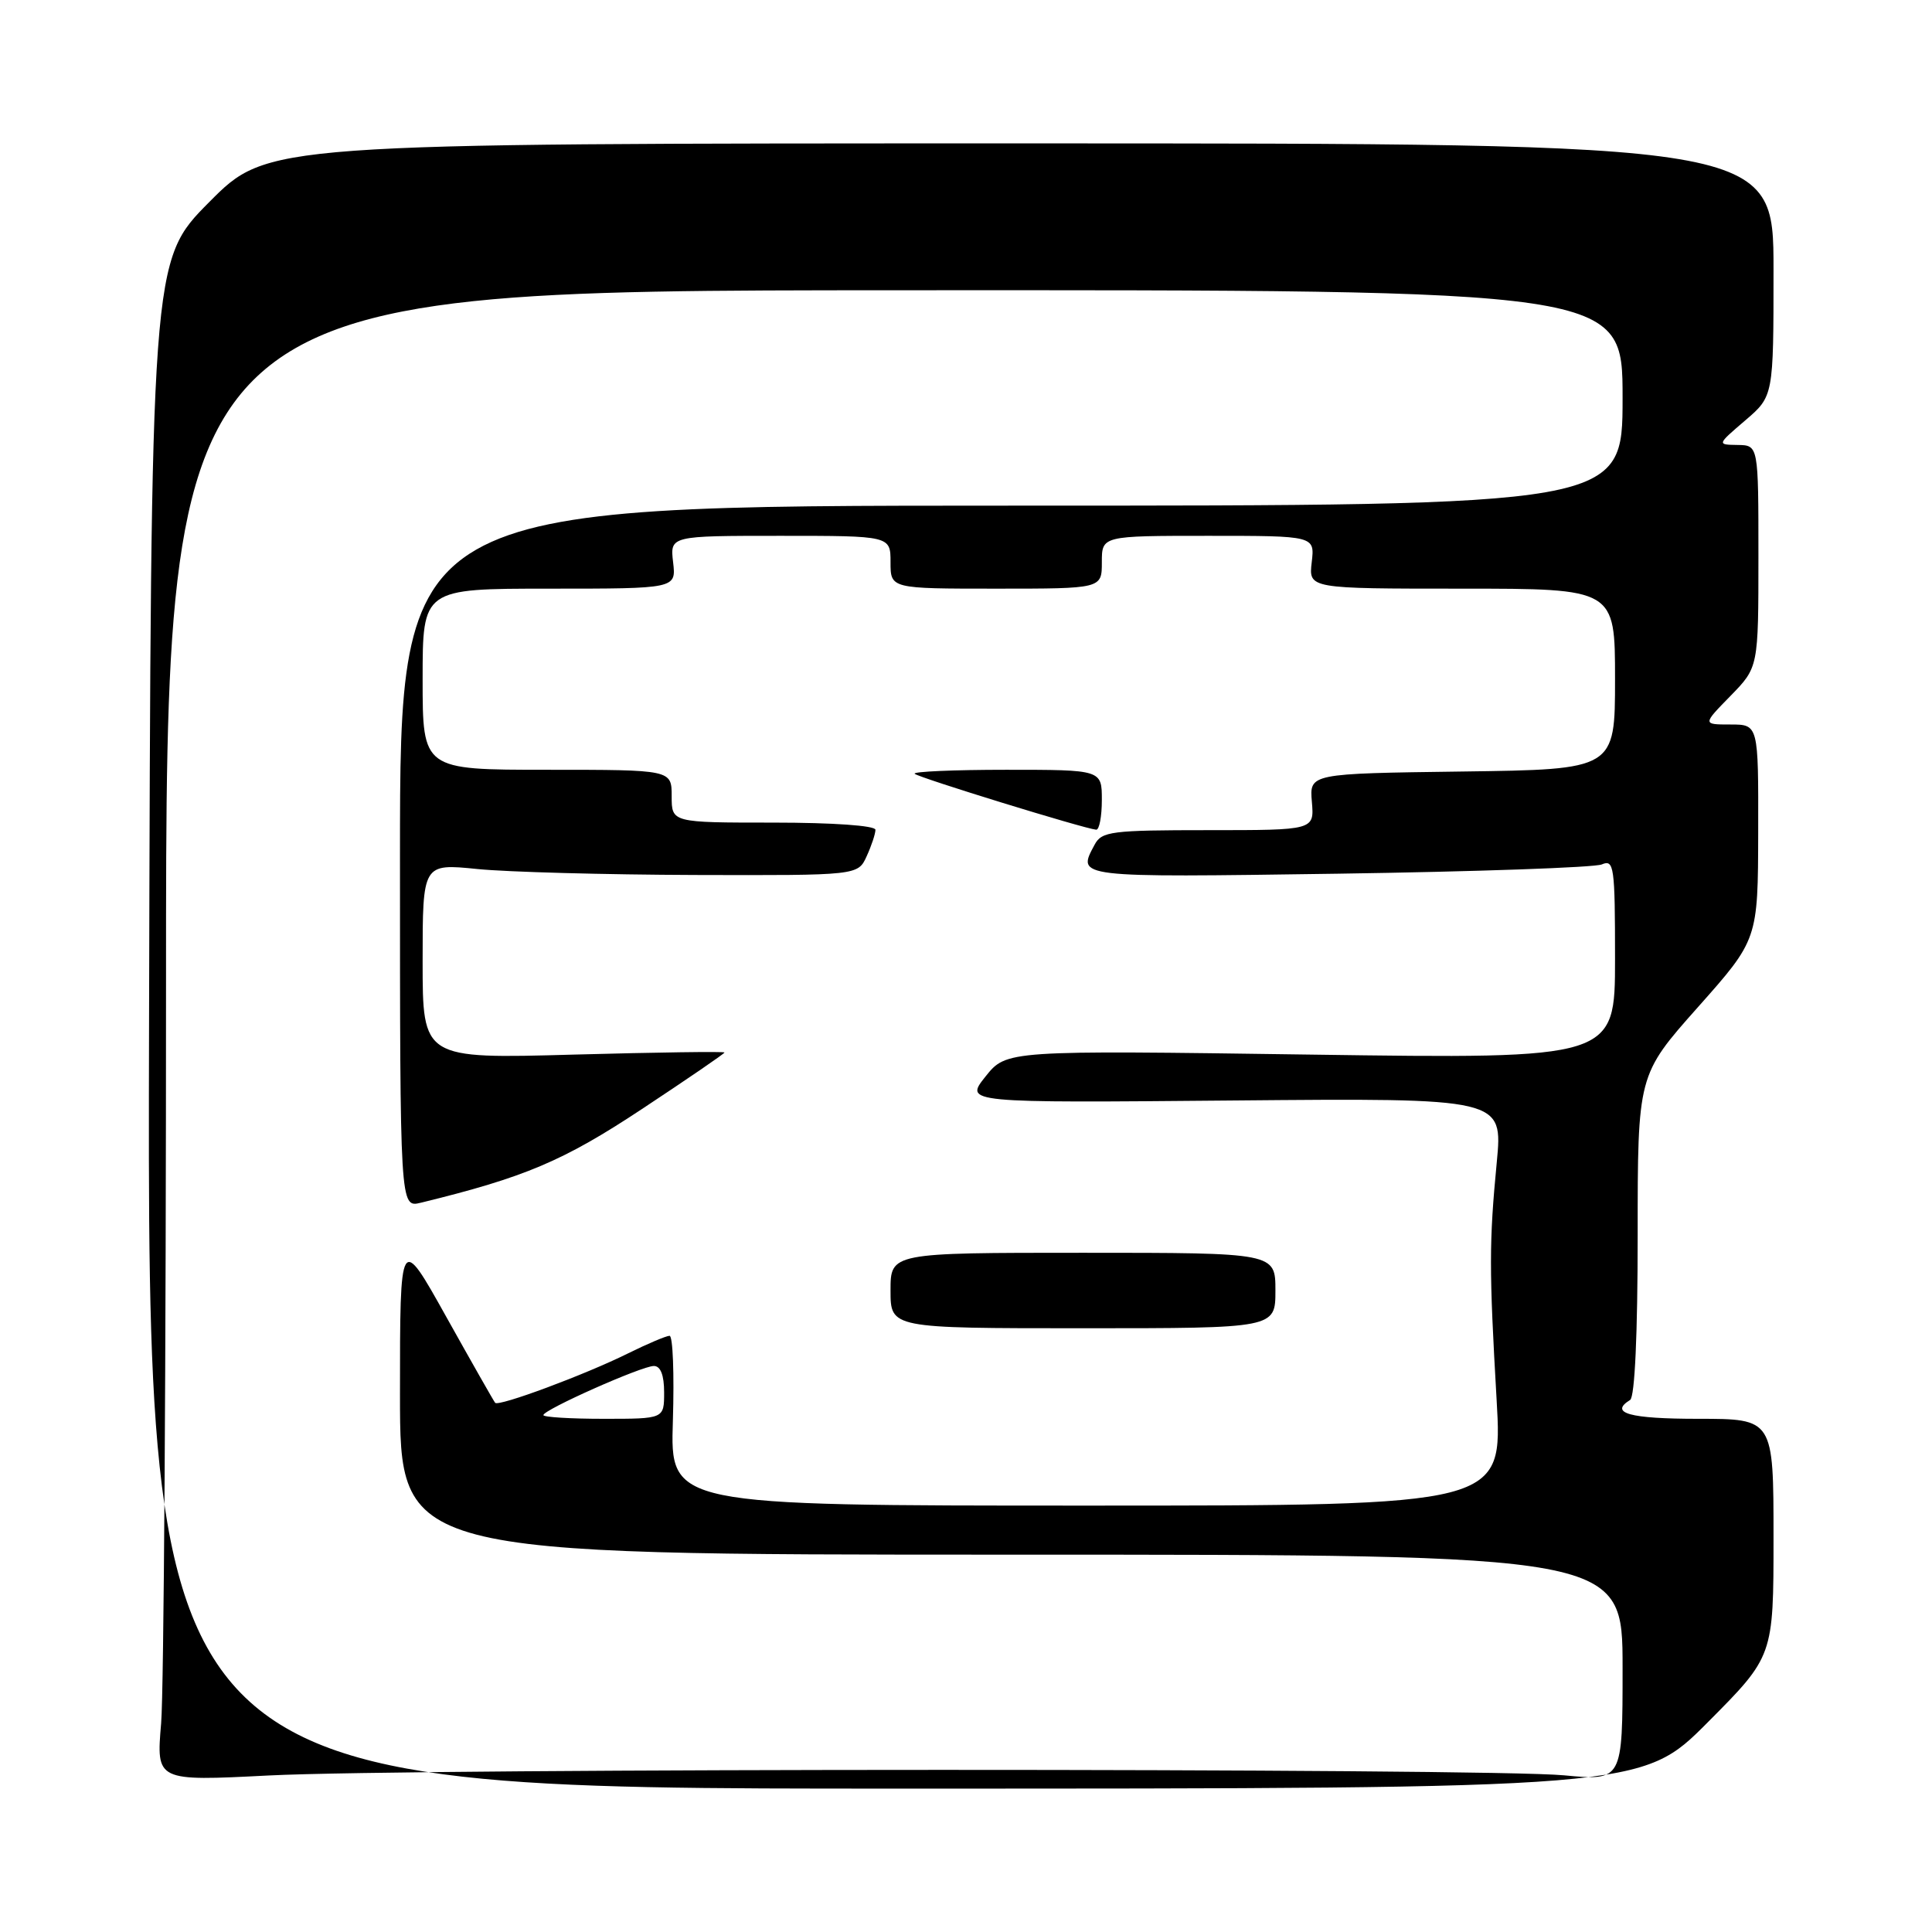 <?xml version="1.0" encoding="UTF-8" standalone="no"?>
<!DOCTYPE svg PUBLIC "-//W3C//DTD SVG 1.1//EN" "http://www.w3.org/Graphics/SVG/1.1/DTD/svg11.dtd" >
<svg xmlns="http://www.w3.org/2000/svg" xmlns:xlink="http://www.w3.org/1999/xlink" version="1.1" viewBox="0 0 256 256">
 <g >
 <path fill="currentColor"
d=" M 226.27 228.23 C 235.00 219.46 235.00 219.46 235.00 203.73 C 235.00 188.00 235.00 188.00 225.00 188.00 C 215.92 188.00 213.19 187.24 216.00 185.50 C 216.62 185.12 217.00 176.73 217.00 163.66 C 217.00 142.44 217.00 142.44 224.97 133.47 C 232.94 124.50 232.94 124.50 232.97 110.25 C 233.00 96.00 233.00 96.00 229.30 96.00 C 225.59 96.00 225.59 96.00 229.30 92.21 C 233.00 88.42 233.00 88.42 233.00 73.71 C 233.00 59.00 233.00 59.00 230.25 58.96 C 227.50 58.92 227.50 58.92 231.25 55.71 C 235.00 52.50 235.00 52.50 235.00 35.75 C 235.00 19.00 235.00 19.00 135.23 19.00 C 35.45 19.00 35.45 19.00 27.73 26.77 C 20.00 34.55 20.00 34.55 19.75 135.77 C 19.50 237.00 19.50 237.00 118.52 237.00 C 217.54 237.00 217.54 237.00 226.27 228.23 Z  M 21.35 228.36 C 21.71 224.15 22.00 179.70 22.00 129.60 C 22.00 38.50 22.00 38.50 118.50 38.46 C 215.00 38.41 215.00 38.41 215.00 52.71 C 215.00 67.00 215.00 67.00 134.00 67.00 C 53.00 67.00 53.00 67.00 53.00 113.52 C 53.00 160.04 53.00 160.04 55.75 159.37 C 69.53 156.01 74.65 153.84 85.05 146.96 C 91.07 142.98 96.00 139.61 96.00 139.46 C 96.00 139.31 87.00 139.44 76.00 139.74 C 56.00 140.30 56.00 140.30 56.00 127.36 C 56.00 114.42 56.00 114.42 63.25 115.15 C 67.24 115.55 80.22 115.90 92.09 115.94 C 113.68 116.00 113.68 116.00 114.84 113.45 C 115.48 112.05 116.00 110.48 116.00 109.95 C 116.00 109.40 110.39 109.00 102.50 109.00 C 89.00 109.00 89.00 109.00 89.00 105.50 C 89.00 102.00 89.00 102.00 72.50 102.00 C 56.00 102.00 56.00 102.00 56.00 90.00 C 56.00 78.00 56.00 78.00 72.80 78.00 C 89.60 78.00 89.60 78.00 89.19 74.50 C 88.78 71.00 88.78 71.00 103.39 71.00 C 118.00 71.00 118.00 71.00 118.00 74.50 C 118.00 78.00 118.00 78.00 132.00 78.00 C 146.00 78.00 146.00 78.00 146.00 74.50 C 146.00 71.00 146.00 71.00 160.11 71.00 C 174.22 71.00 174.22 71.00 173.81 74.50 C 173.40 78.00 173.40 78.00 193.70 78.00 C 214.00 78.00 214.00 78.00 214.00 89.98 C 214.00 101.96 214.00 101.96 193.75 102.23 C 173.51 102.50 173.51 102.50 173.83 106.25 C 174.15 110.00 174.15 110.00 160.11 110.00 C 147.25 110.00 145.98 110.16 145.04 111.93 C 142.69 116.31 142.35 116.27 177.25 115.77 C 195.54 115.50 211.29 114.95 212.25 114.54 C 213.87 113.84 214.00 114.80 214.00 127.05 C 214.00 140.31 214.00 140.31 173.68 139.74 C 133.36 139.17 133.36 139.17 130.58 142.65 C 127.80 146.14 127.80 146.14 163.47 145.82 C 199.14 145.50 199.14 145.50 198.33 154.00 C 197.31 164.65 197.31 168.14 198.31 185.50 C 199.12 199.50 199.12 199.50 143.96 199.50 C 88.80 199.50 88.80 199.50 89.16 188.25 C 89.35 182.06 89.16 177.00 88.72 177.00 C 88.29 177.00 85.81 178.05 83.22 179.33 C 77.52 182.16 66.06 186.42 65.61 185.88 C 65.43 185.67 62.52 180.55 59.14 174.50 C 53.00 163.50 53.00 163.50 53.00 184.75 C 53.00 206.00 53.00 206.00 134.00 206.00 C 215.00 206.00 215.00 206.00 215.00 220.99 C 215.00 235.97 215.00 235.97 207.25 235.24 C 197.03 234.27 54.73 234.28 35.60 235.26 C 20.70 236.02 20.70 236.02 21.35 228.36 Z  M 169.00 171.00 C 169.00 166.00 169.00 166.00 143.50 166.00 C 118.00 166.00 118.00 166.00 118.00 171.00 C 118.00 176.00 118.00 176.00 143.50 176.00 C 169.00 176.00 169.00 176.00 169.00 171.00 Z  M 146.00 106.00 C 146.00 102.00 146.00 102.00 133.33 102.00 C 126.37 102.00 120.91 102.24 121.20 102.53 C 121.71 103.04 143.69 109.81 145.25 109.94 C 145.66 109.97 146.00 108.20 146.00 106.00 Z  M 72.00 187.51 C 72.00 186.80 85.03 181.00 86.64 181.00 C 87.53 181.00 88.00 182.21 88.00 184.50 C 88.00 188.00 88.00 188.00 80.00 188.00 C 75.60 188.00 72.00 187.78 72.00 187.51 Z "/>
</g>
</svg>
